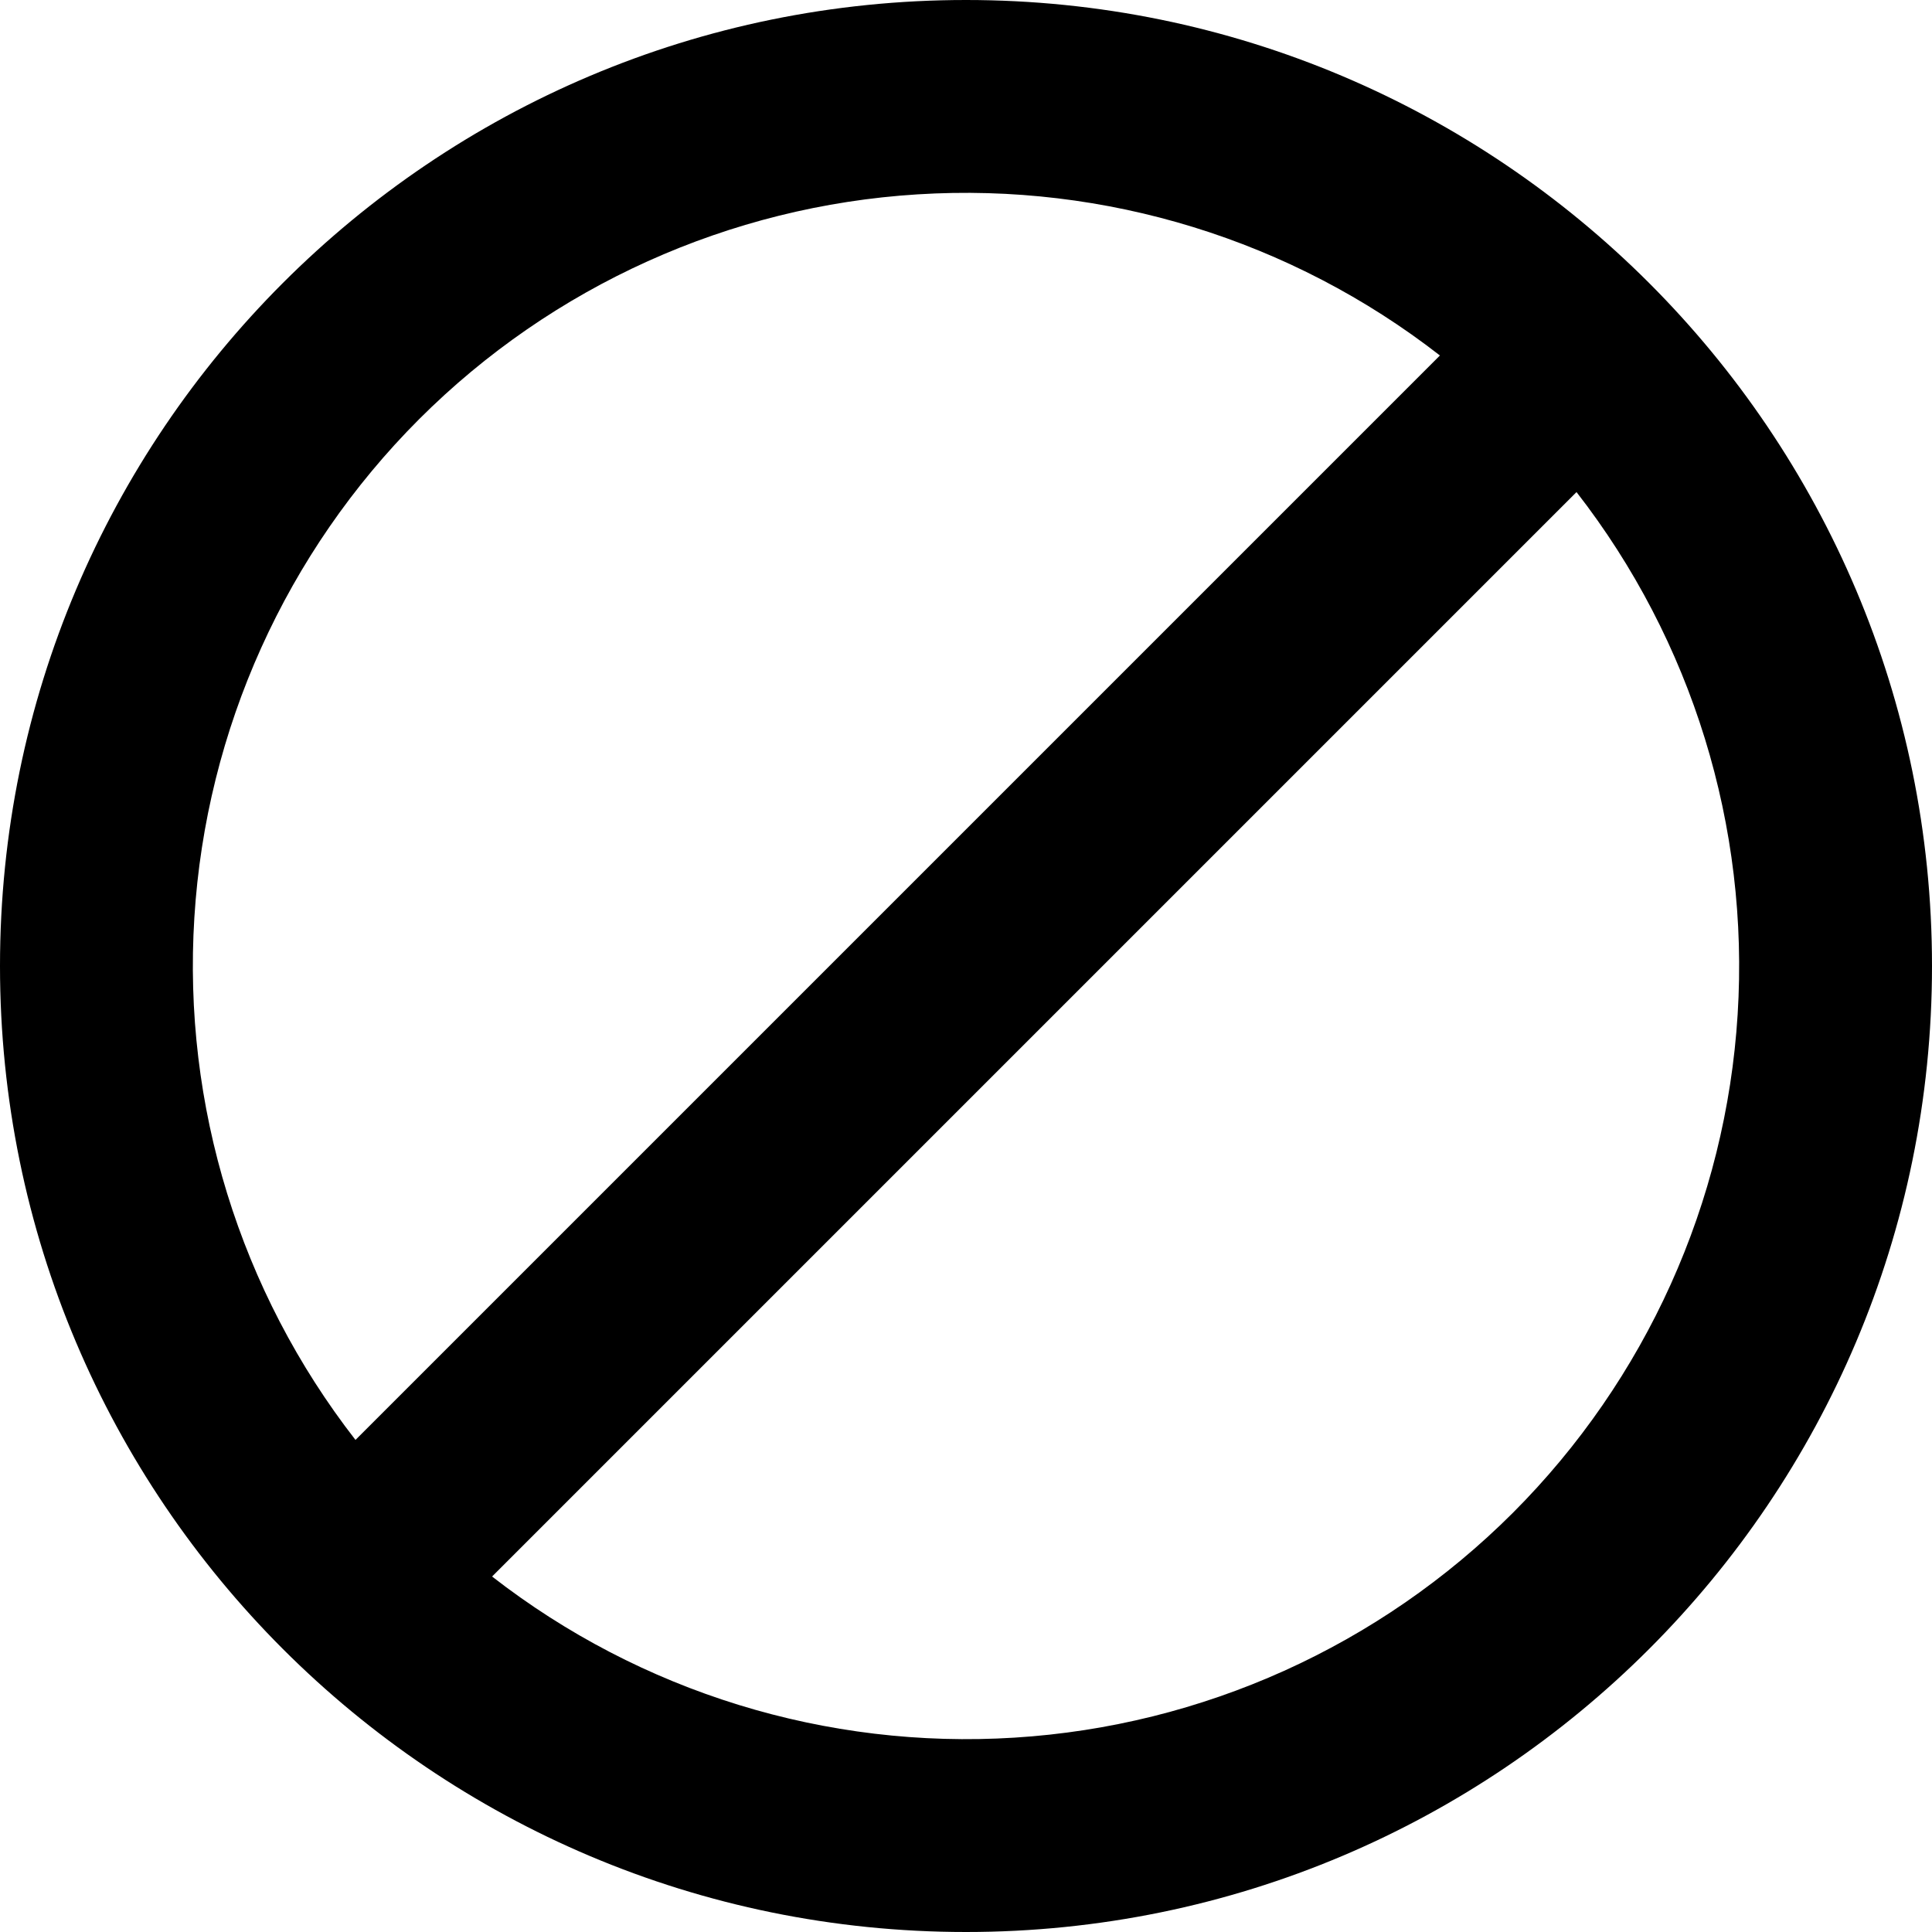 <svg width="20" height="20" viewBox="0 0 20 20" fill="none" xmlns="http://www.w3.org/2000/svg">
<path d="M14.906 3.68L3.68 14.906C2.483 13.367 1.89 11.444 2.012 9.498C2.133 7.552 2.961 5.718 4.339 4.339C5.718 2.961 7.552 2.133 9.498 2.012C11.444 1.89 13.367 2.483 14.906 3.68ZM5.094 16.32L16.32 5.094C17.517 6.633 18.11 8.556 17.988 10.502C17.867 12.448 17.039 14.282 15.661 15.661C14.282 17.039 12.448 17.867 10.502 17.988C8.556 18.11 6.633 17.517 5.094 16.32ZM10 0C4.477 0 0 4.477 0 10C0 15.523 4.478 20 10 20C15.522 20 20 15.523 20 10C20 4.477 15.522 0 10 0Z" fill="black"/>
</svg>
